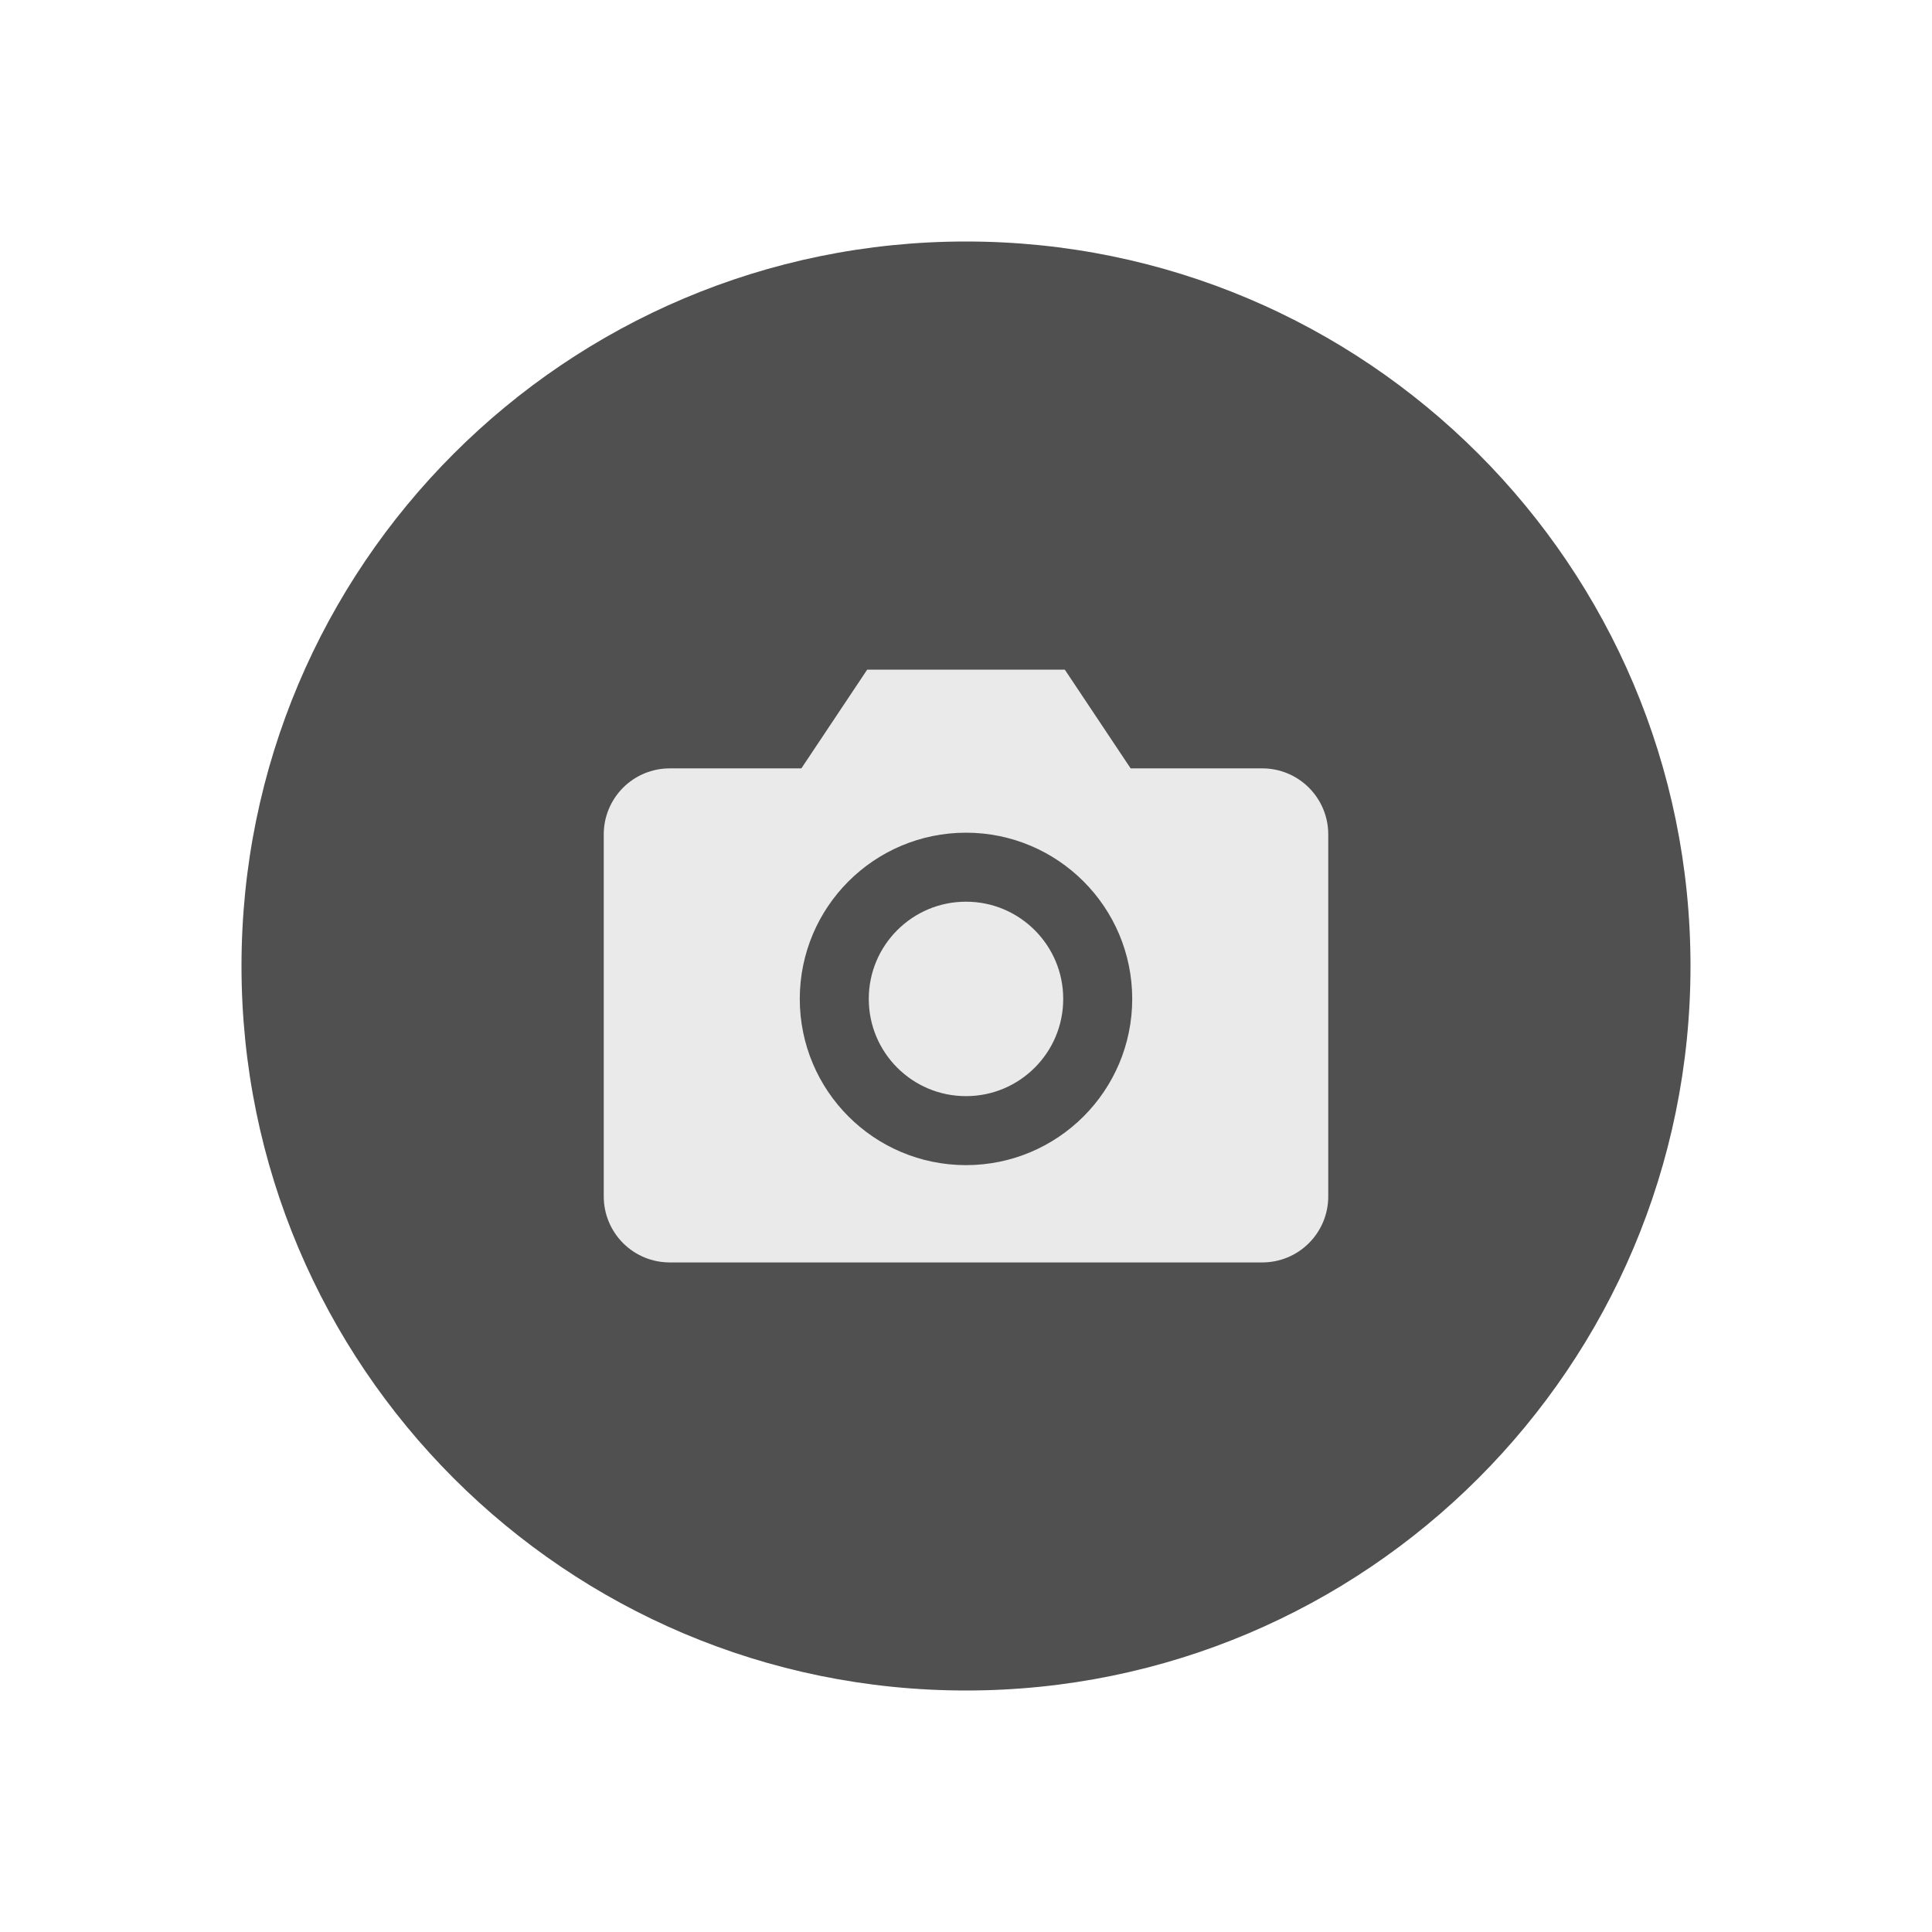 <svg width="28" height="28" viewBox="0 0 28 28" fill="none" xmlns="http://www.w3.org/2000/svg">
<path d="M3.5 14C3.5 8.201 8.201 3.5 14 3.5C19.799 3.5 24.5 8.201 24.5 14C24.5 19.799 19.799 24.5 14 24.5C8.201 24.5 3.5 19.799 3.5 14Z" fill="#505050"/>
<path d="M19.25 17.341C19.25 17.594 19.149 17.837 18.97 18.016C18.791 18.195 18.549 18.296 18.296 18.296H9.705C9.451 18.296 9.209 18.195 9.03 18.016C8.851 17.837 8.75 17.594 8.75 17.341V12.091C8.75 11.838 8.851 11.595 9.03 11.416C9.209 11.237 9.451 11.136 9.705 11.136H11.614L12.568 9.705H15.432L16.386 11.136H18.296C18.549 11.136 18.791 11.237 18.97 11.416C19.149 11.595 19.25 11.838 19.25 12.091V17.341Z" fill="#EAEAEA"/>
<path d="M14 16.386C15.054 16.386 15.909 15.532 15.909 14.477C15.909 13.423 15.054 12.568 14 12.568C12.945 12.568 12.091 13.423 12.091 14.477C12.091 15.532 12.945 16.386 14 16.386Z" stroke="#505050" stroke-linecap="round" stroke-linejoin="round"/>
</svg>
